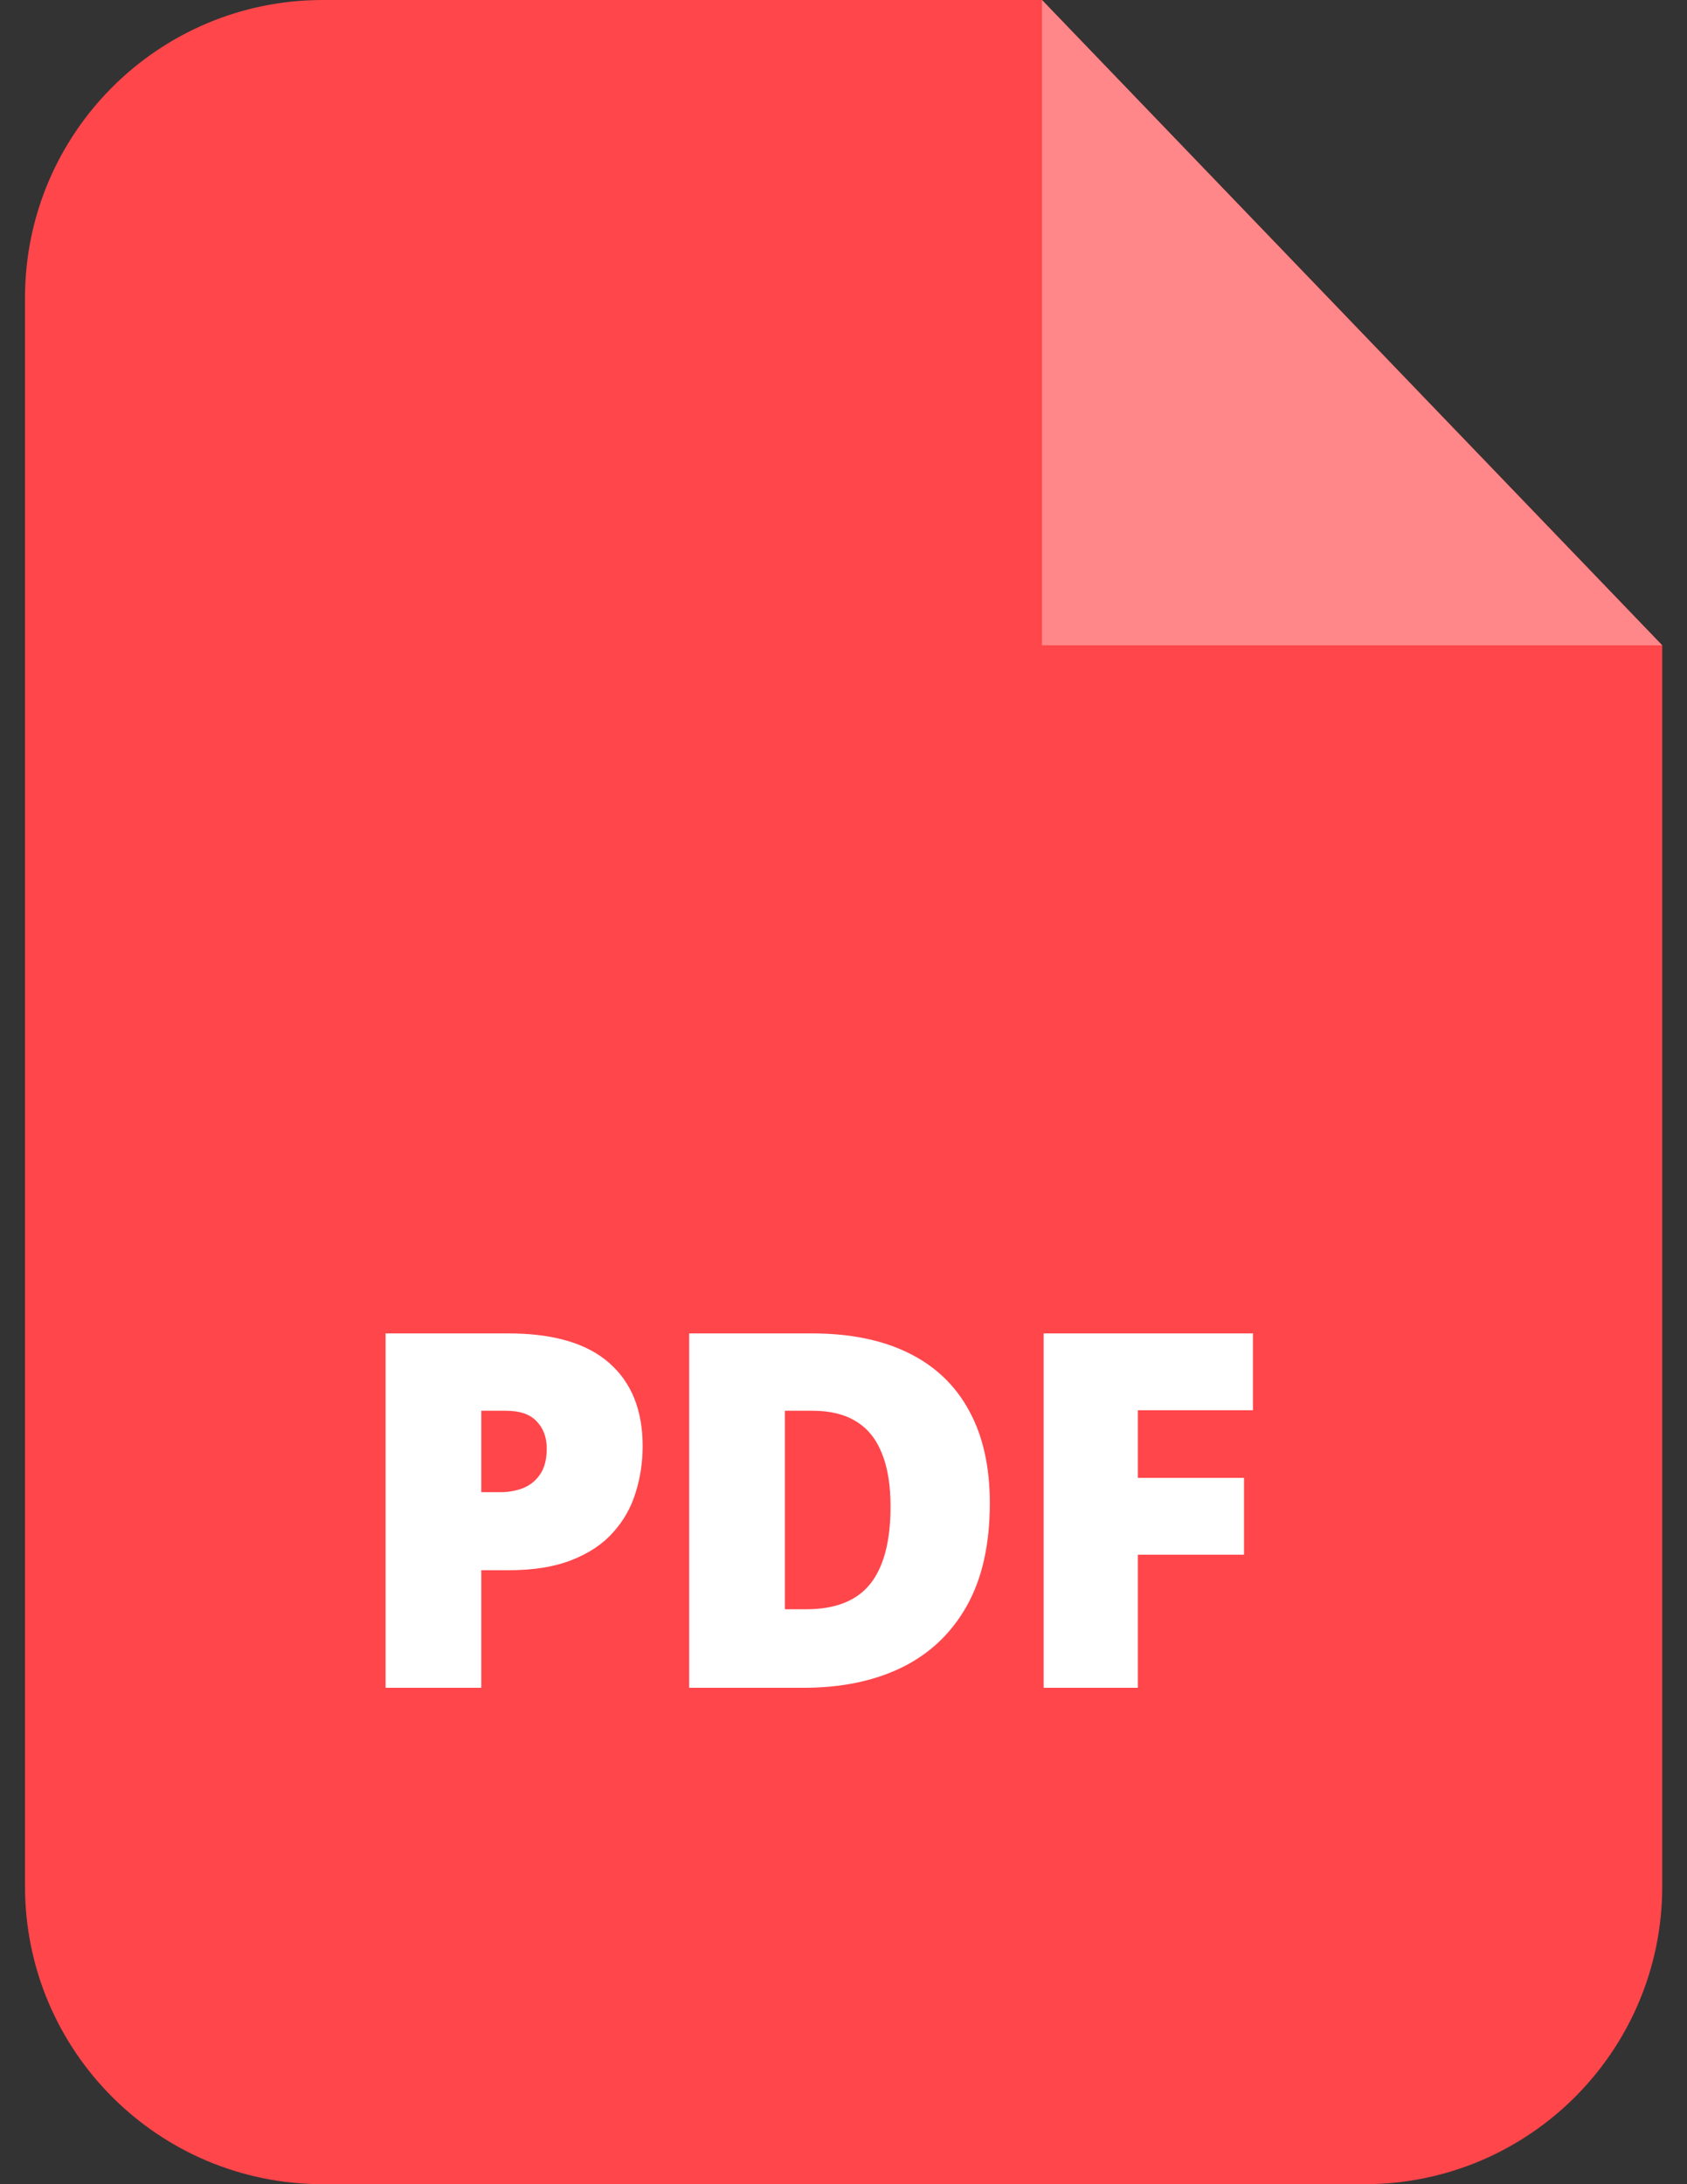 <svg width="34" height="44" viewBox="0 0 34 44" fill="none" xmlns="http://www.w3.org/2000/svg">
<rect x="0" y="0" width="34" height="44" fill="#333333" stroke="none"/>
<path d="M0.504 6C0.504 2.686 3.19 0 6.504 0H21L33.501 13V38C33.501 41.314 30.815 44 27.501 44H6.504C3.19 44 0.504 41.314 0.504 38V6Z" fill="#FF464B"/>
<path d="M21 13V0L33.5 13H21Z" fill="#FF8689"/>
<path d="M10.242 26.861C11.147 26.861 11.824 27.058 12.273 27.452C12.726 27.846 12.952 28.406 12.952 29.132C12.952 29.457 12.905 29.77 12.81 30.069C12.719 30.369 12.568 30.636 12.356 30.87C12.148 31.105 11.87 31.29 11.521 31.427C11.176 31.564 10.75 31.632 10.242 31.632H9.7V34H7.771V26.861H10.242ZM10.198 28.419H9.7V30.06H10.081C10.247 30.06 10.402 30.032 10.545 29.977C10.688 29.918 10.802 29.825 10.887 29.698C10.975 29.568 11.019 29.395 11.019 29.181C11.019 28.956 10.952 28.774 10.818 28.634C10.685 28.491 10.478 28.419 10.198 28.419ZM19.949 30.279C19.949 31.109 19.795 31.799 19.485 32.35C19.176 32.9 18.74 33.313 18.177 33.59C17.617 33.863 16.958 34 16.199 34H13.89V26.861H16.36C17.129 26.861 17.78 26.993 18.314 27.257C18.848 27.52 19.253 27.906 19.529 28.414C19.809 28.922 19.949 29.544 19.949 30.279ZM17.948 30.348C17.948 29.915 17.889 29.557 17.772 29.273C17.658 28.987 17.485 28.774 17.254 28.634C17.023 28.491 16.732 28.419 16.38 28.419H15.819V32.418H16.248C16.834 32.418 17.264 32.249 17.537 31.91C17.811 31.568 17.948 31.047 17.948 30.348ZM22.933 34H21.034V26.861H25.252V28.409H22.933V29.771H25.072V31.319H22.933V34Z" fill="white"/>
</svg>
